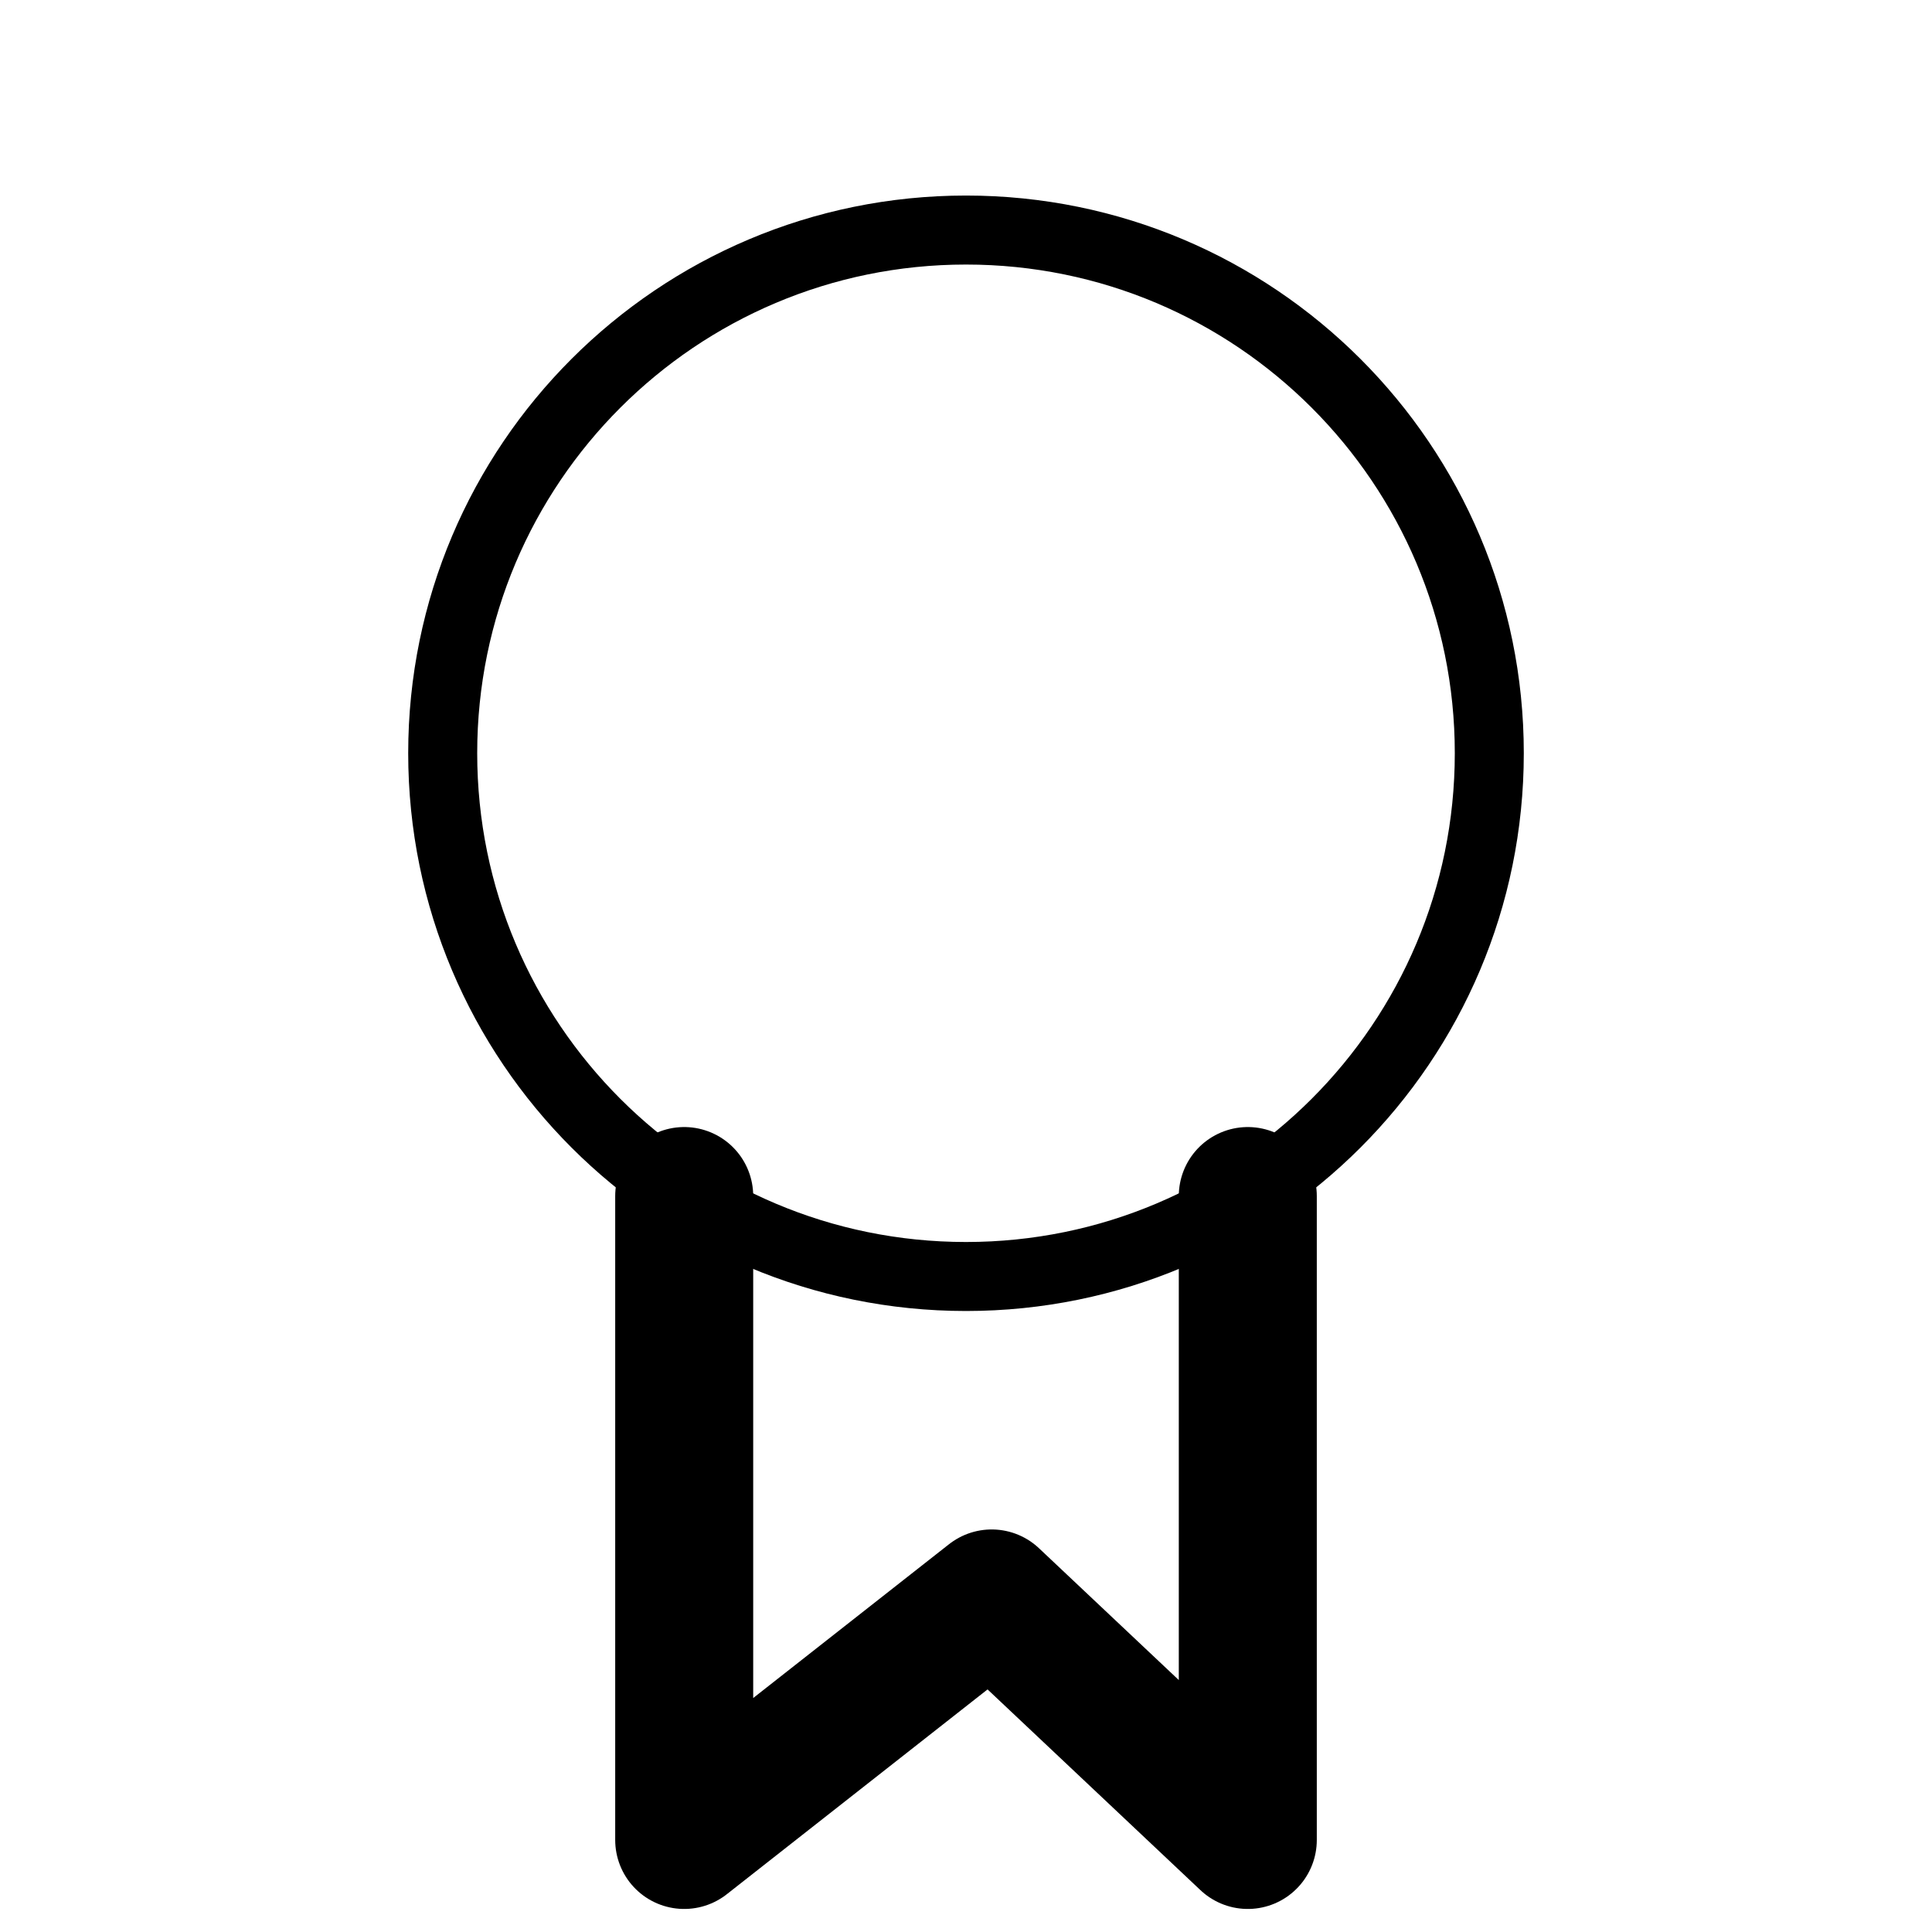 <svg width="14" height="14" viewBox="0 0 14 14" fill="none" xmlns="http://www.w3.org/2000/svg">
<path d="M10.792 5.458C10.792 7.553 9.094 9.25 7 9.25C4.906 9.25 3.208 7.553 3.208 5.458C3.208 3.364 4.906 1.667 7 1.667C9.094 1.667 10.792 3.364 10.792 5.458Z" stroke="currentColor" stroke-width="0.5" stroke-linecap="round" stroke-linejoin="round"/>
<path d="M4.958 8.667V13.333L7.186 11.583L9.042 13.333V8.667" stroke="currentColor" stroke-width="1" stroke-linecap="round" stroke-linejoin="round"/>
</svg>
